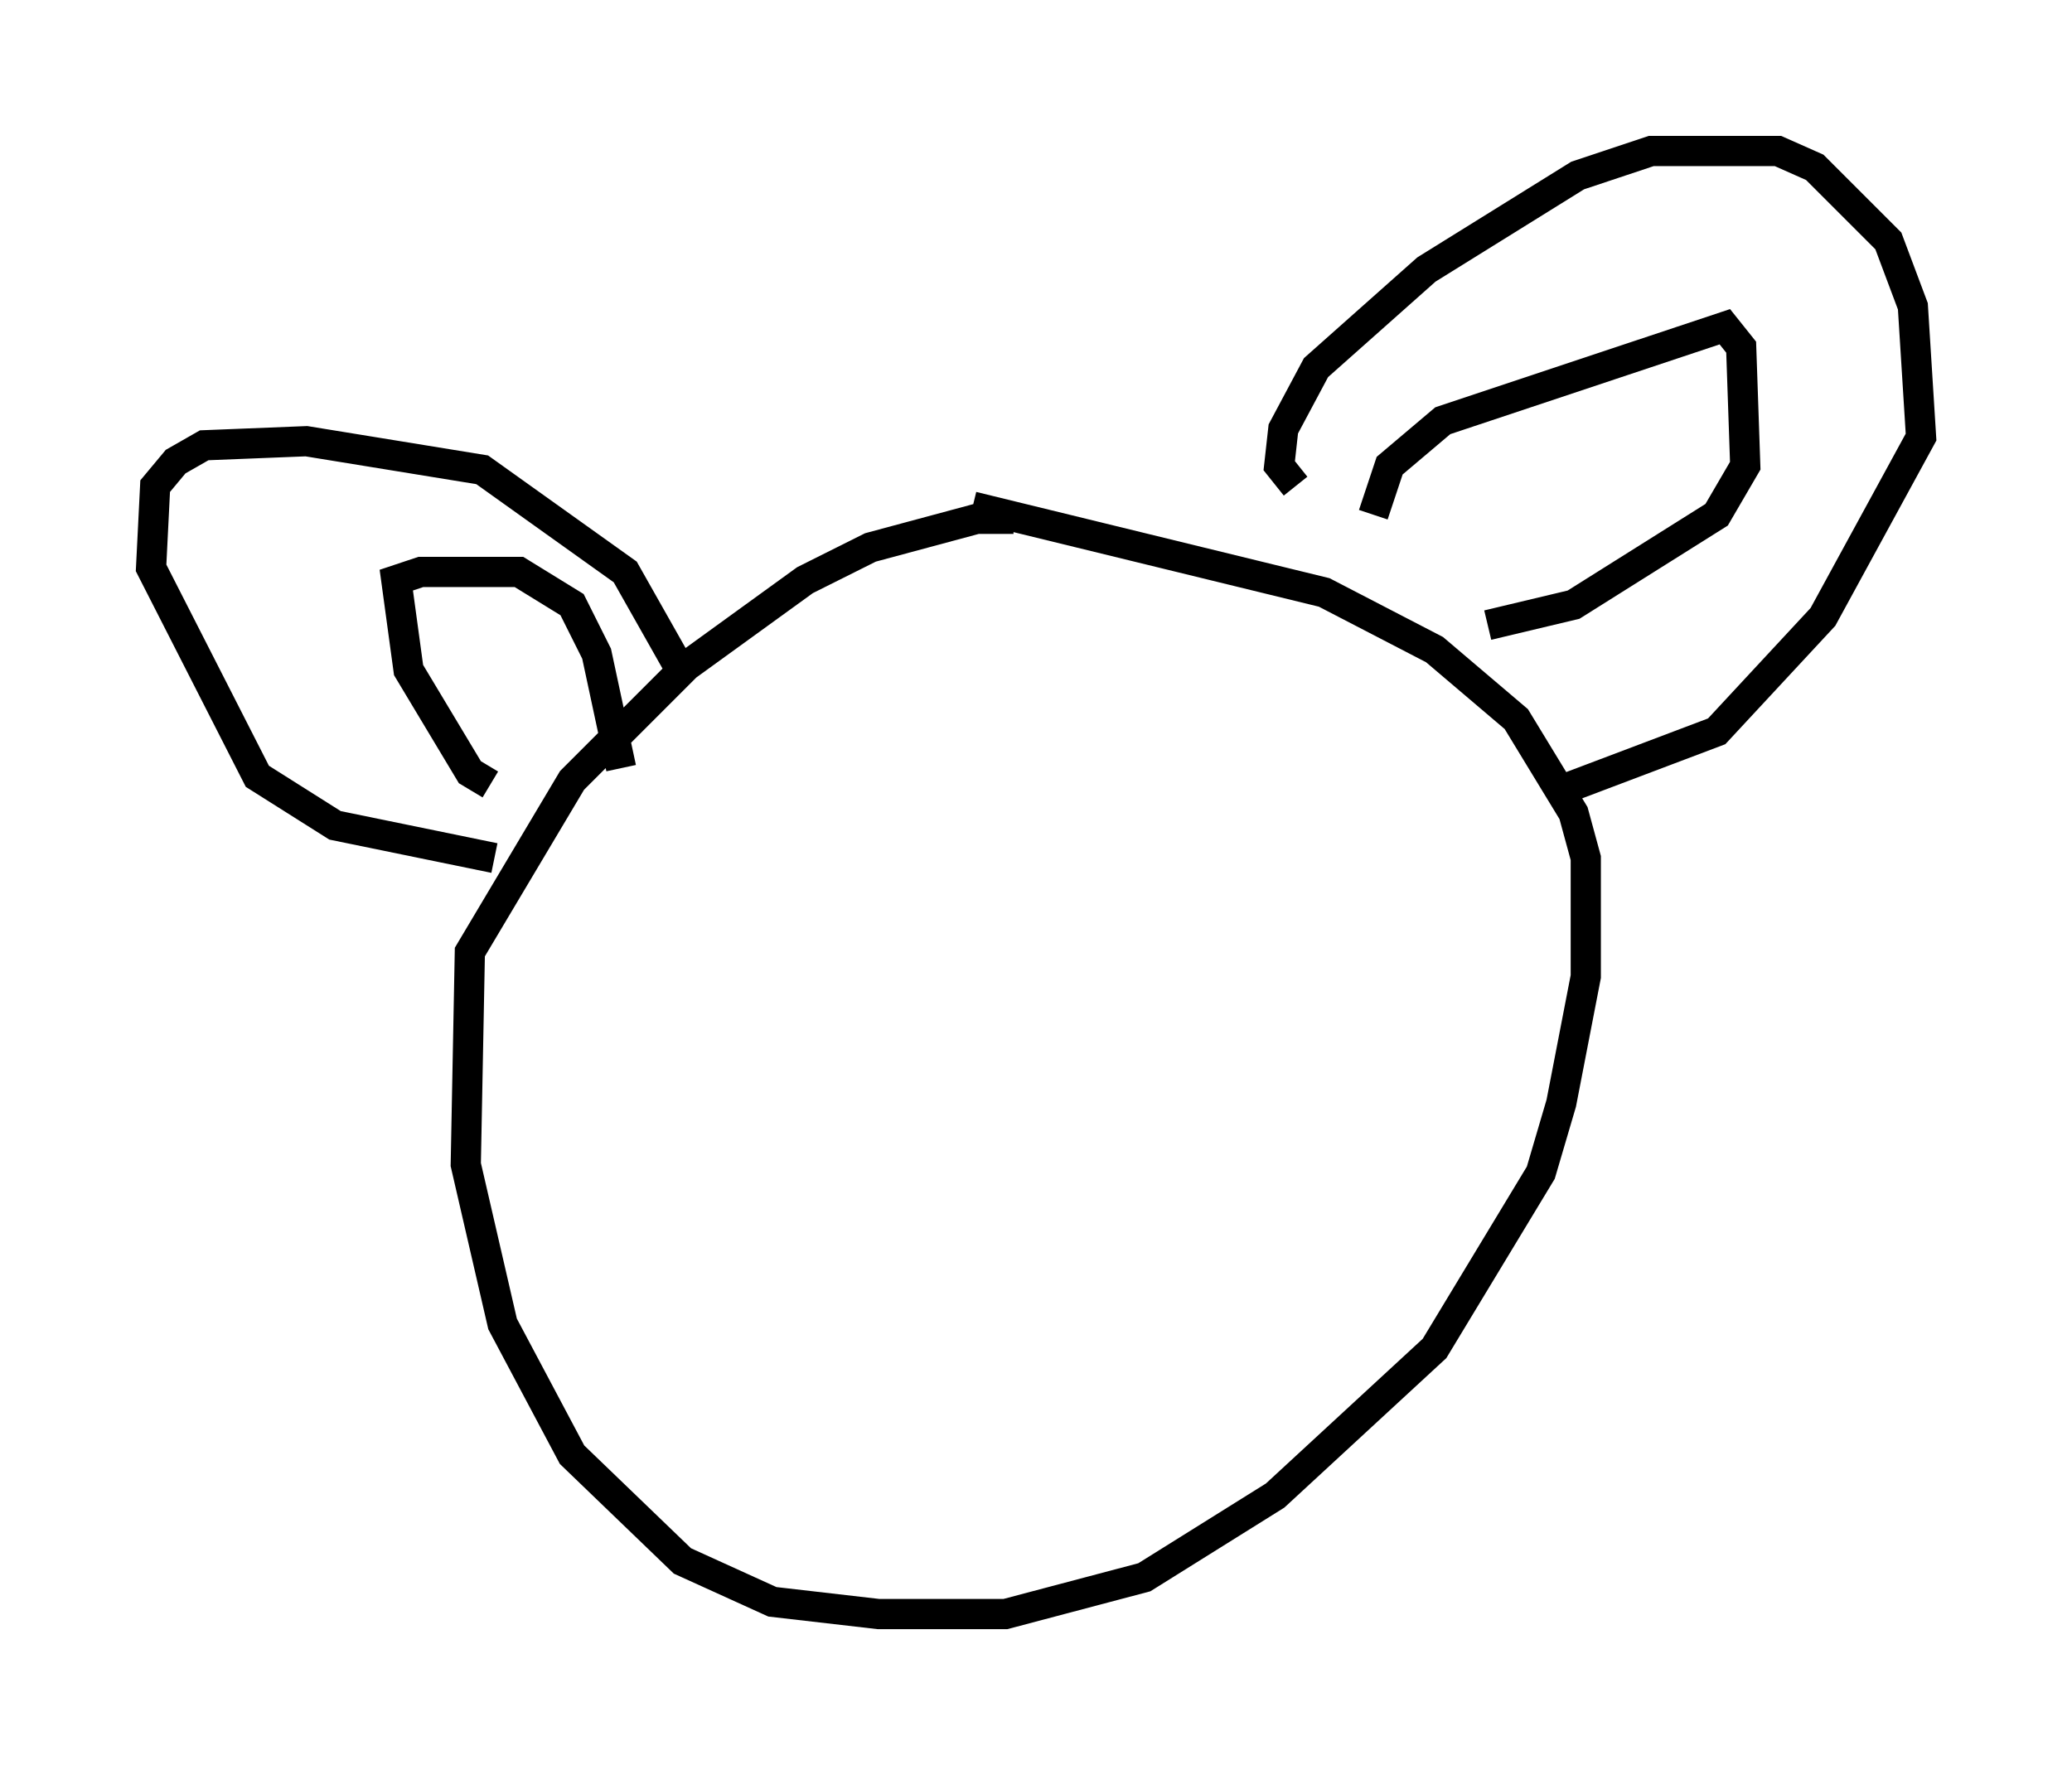 <?xml version="1.0" encoding="utf-8" ?>
<svg baseProfile="full" height="58.443" version="1.1" width="68.592" xmlns="http://www.w3.org/2000/svg" xmlns:ev="http://www.w3.org/2001/xml-events" xmlns:xlink="http://www.w3.org/1999/xlink"><defs /><rect fill="white" height="58.443" width="68.592" x="0" y="0" /><path d="M35.987, 19.073 m-2.436, -1.894 l-1.218, 0.0 -3.518, 0.947 l-2.165, 1.083 -3.924, 2.842 l-3.789, 3.789 -3.383, 5.683 l-0.135, 7.036 1.218, 5.277 l2.3, 4.33 3.654, 3.518 l2.977, 1.353 3.518, 0.406 l4.195, 0.0 4.601, -1.218 l4.33, -2.706 5.277, -4.871 l3.518, -5.819 0.677, -2.3 l0.812, -4.195 0.0, -3.924 l-0.406, -1.488 -1.894, -3.112 l-2.706, -2.3 -3.654, -1.894 l-11.637, -2.842 m10.69, -0.677 l-0.541, -0.677 0.135, -1.218 l1.083, -2.03 3.654, -3.248 l5.007, -3.112 2.436, -0.812 l4.195, 0.0 1.218, 0.541 l2.436, 2.436 0.812, 2.165 l0.271, 4.33 -3.248, 5.954 l-3.518, 3.789 -5.007, 1.894 m-6.36, -9.066 l0.541, -1.624 1.759, -1.488 l9.337, -3.112 0.541, 0.677 l0.135, 3.924 -0.947, 1.624 l-4.736, 2.977 -2.842, 0.677 m-26.793, 1.353 l-1.759, -3.112 -4.736, -3.383 l-5.819, -0.947 -3.383, 0.135 l-0.947, 0.541 -0.677, 0.812 l-0.135, 2.706 3.518, 6.901 l2.571, 1.624 5.277, 1.083 m-0.135, -2.436 l-0.677, -0.406 -2.03, -3.383 l-0.406, -2.977 0.812, -0.271 l3.248, 0.0 1.759, 1.083 l0.812, 1.624 0.812, 3.789 " fill="none" stroke="black" stroke-width="1" /></svg>